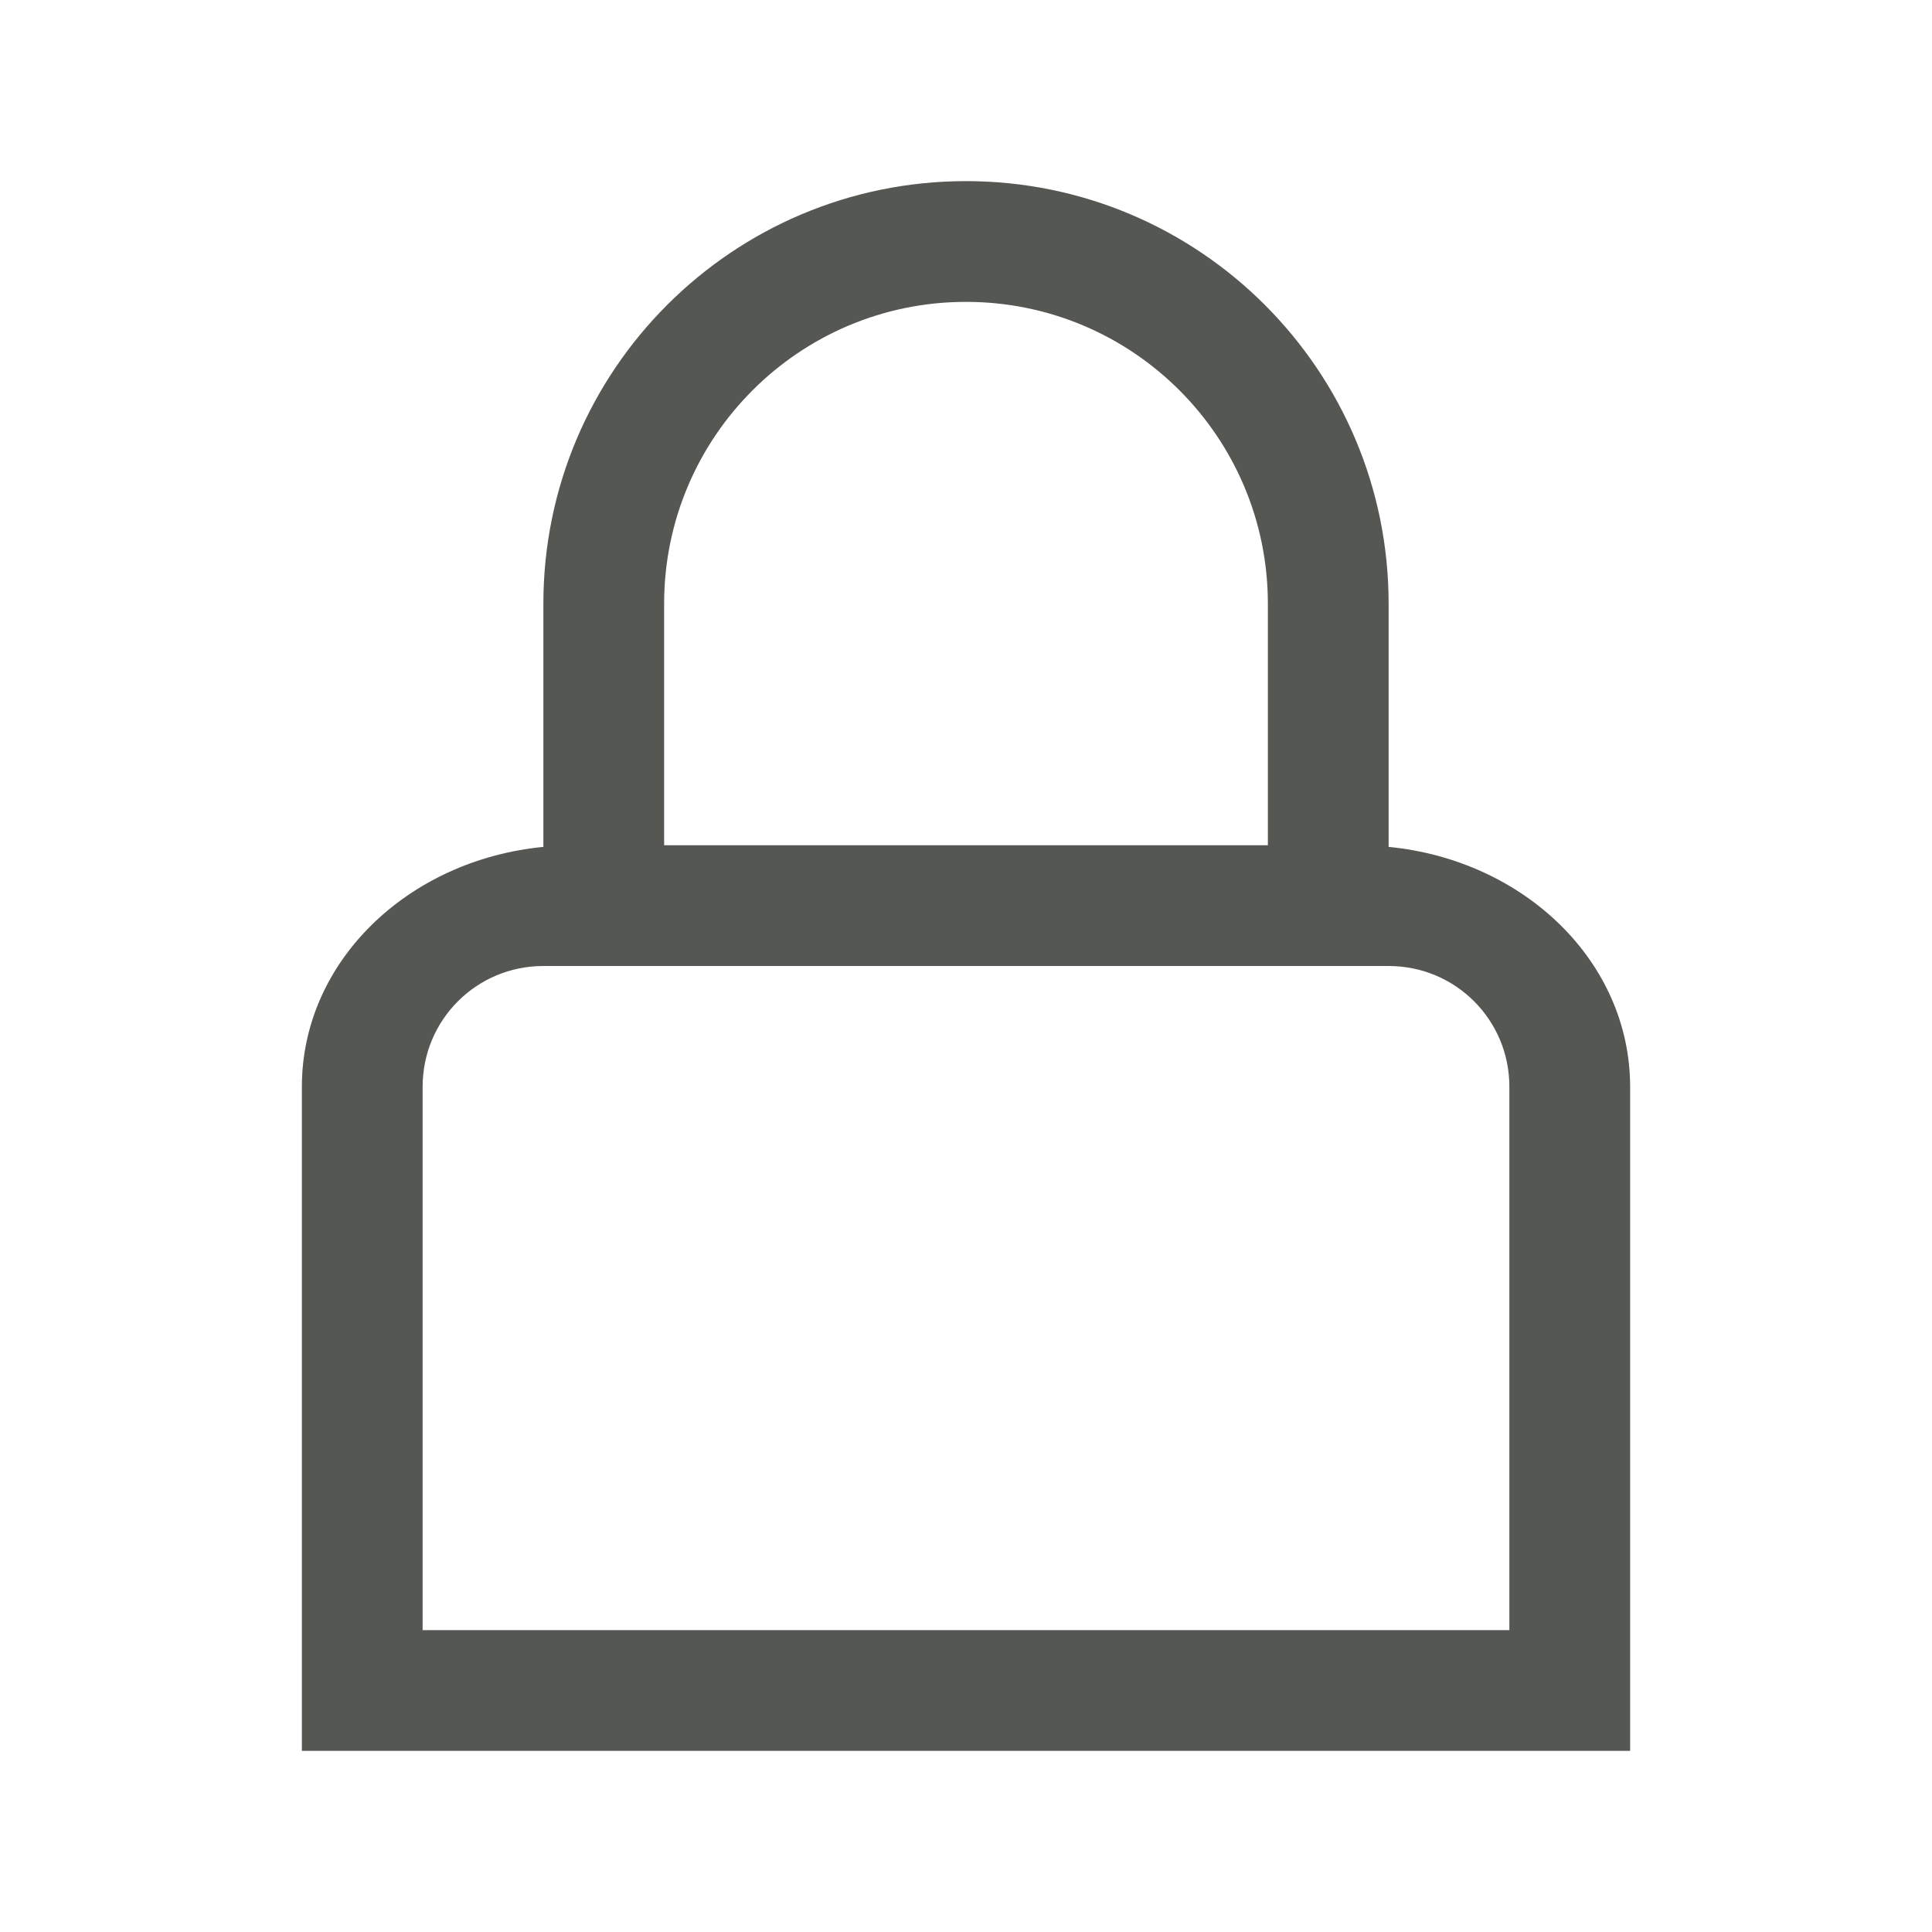 <svg height="32" viewBox="0 0 32 32" width="32" xmlns="http://www.w3.org/2000/svg"><path d="m16 3c-3.866 0-7 3.134-7 7v4.027c-2.255.22-4 1.907-4 3.973v11h22v-11c0-2.065-1.745-3.752-4-3.973v-4.027c0-3.866-3.134-7-7-7zm0 2c2.761 0 5 2.239 5 5v4h-10v-4c0-2.761 2.239-5 5-5zm-7 11h2 10 2c1.108 0 2 .892 2 2v9h-18v-9c0-1.108.892-2 2-2z" fill="#555753"/></svg>